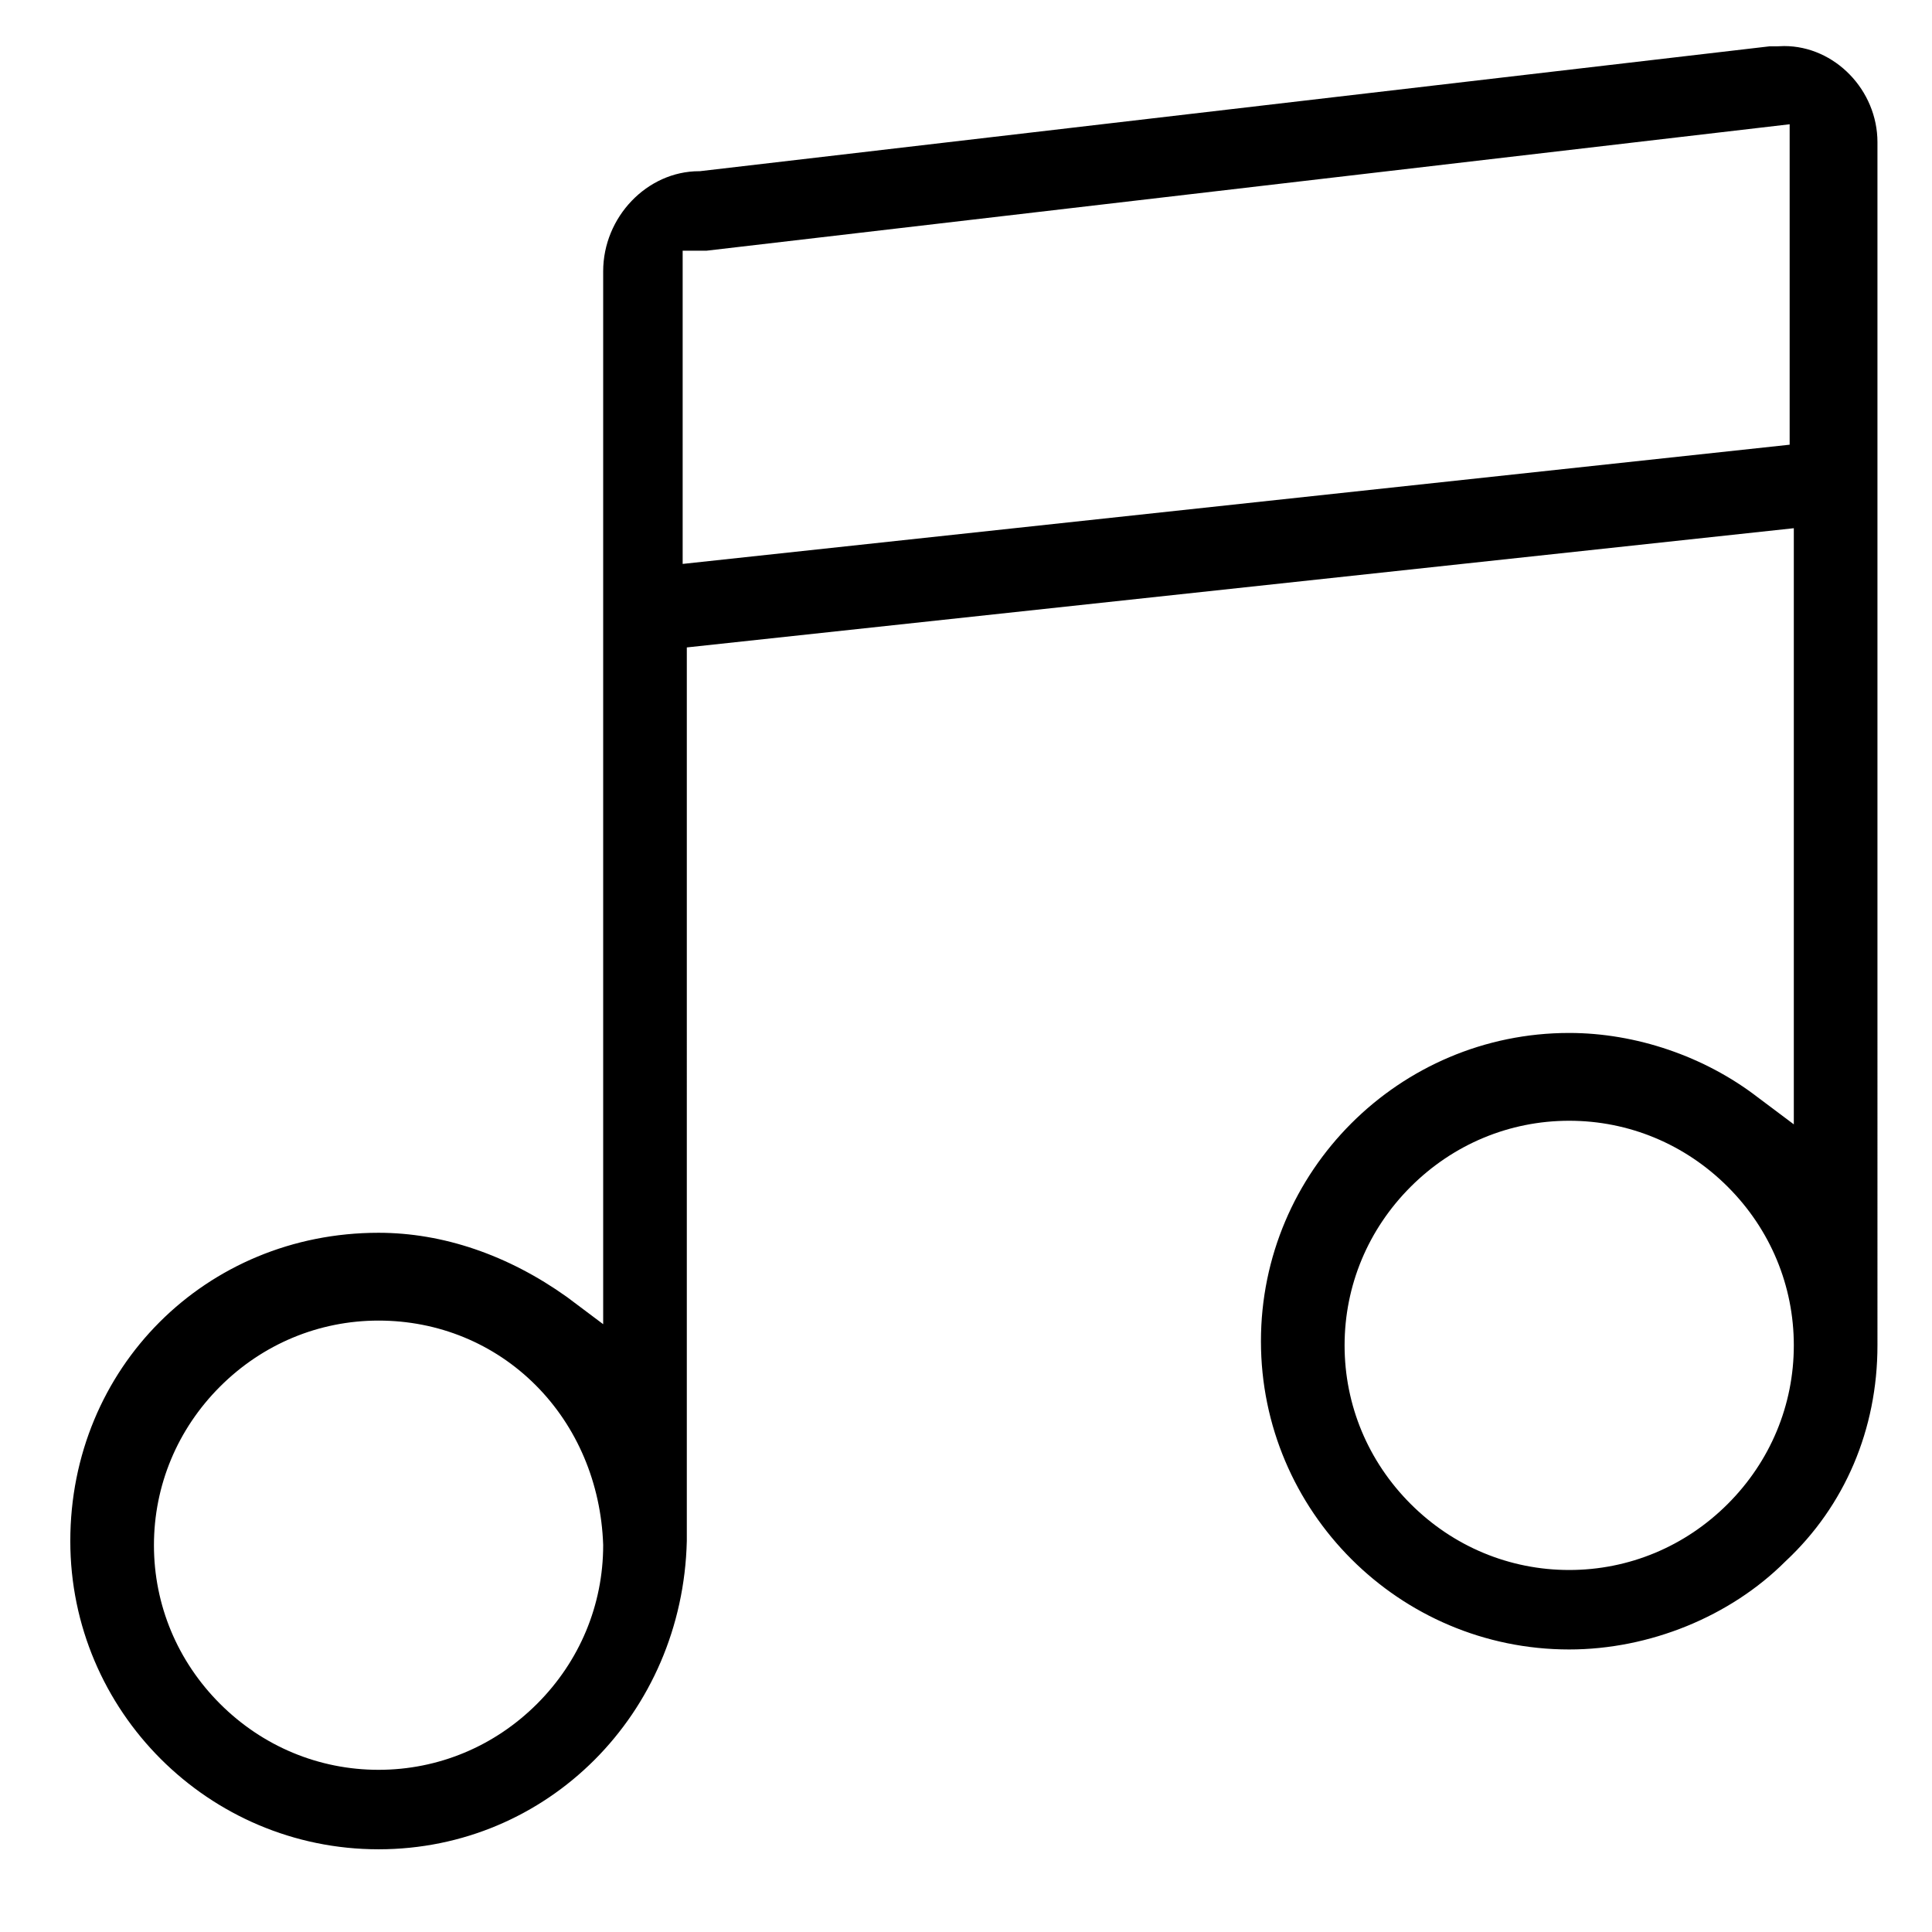 <?xml version="1.0" standalone="no"?><!DOCTYPE svg PUBLIC "-//W3C//DTD SVG 1.1//EN" "http://www.w3.org/Graphics/SVG/1.1/DTD/svg11.dtd"><svg class="icon" width="200px" height="200.00px" viewBox="0 0 1024 1024" version="1.1" xmlns="http://www.w3.org/2000/svg"><path d="M995.091 75.393c0-27.633-22.644-50.979-49.448-50.979-1.046 0-2.104 0.038-3.146 0.112l-0.465 0.017H938L370.925 90.739h-0.379c-27.564 0-50.85 24.296-50.85 53.054v558.051l-19.193-14.401c-31.209-22.272-65.738-34.045-99.858-34.045-91.616 0-163.382 71.766-163.382 163.381 0 90.09 73.293 163.384 163.382 163.384 89.46 0 161.211-71.797 163.383-163.458V343.148l586.731-63.188v315.967l-19.257-14.44c-28.114-21.625-64.464-34.001-99.794-34.001-90.09 0-163.383 73.293-163.383 163.382s73.293 163.381 163.383 163.381c42.521 0 85.342-17.432 114.544-46.631l0.161-0.155c31.391-29.299 48.677-69.922 48.677-114.388V75.393zM284.689 903.03c-22.574 22.576-52.422 35.009-84.045 35.009-31.621 0-61.467-12.434-84.043-35.009-22.575-22.574-35.008-52.422-35.008-84.042 0-31.623 12.433-61.47 35.008-84.045 22.575-22.574 52.422-35.007 84.043-35.007 31.623 0 61.176 12.138 83.217 34.18 21.98 21.981 34.705 52.043 35.83 84.647l0.004 0.224c0.001 31.622-12.431 61.469-35.006 84.043z m663.862-667.327l-586.727 63.184V132.862h12.759l573.969-67.001v169.842z m-32.798 561.415c-22.574 22.576-52.422 35.009-84.045 35.009-31.621 0-61.467-12.434-84.042-35.009-22.575-22.576-35.008-52.423-35.008-84.043 0-31.623 12.433-61.47 35.008-84.044 22.574-22.574 52.422-35.007 84.042-35.007 31.623 0 61.471 12.432 84.045 35.007 22.574 22.574 35.006 52.422 35.006 84.044 0 31.621-12.432 61.469-35.006 84.043z" /></svg>